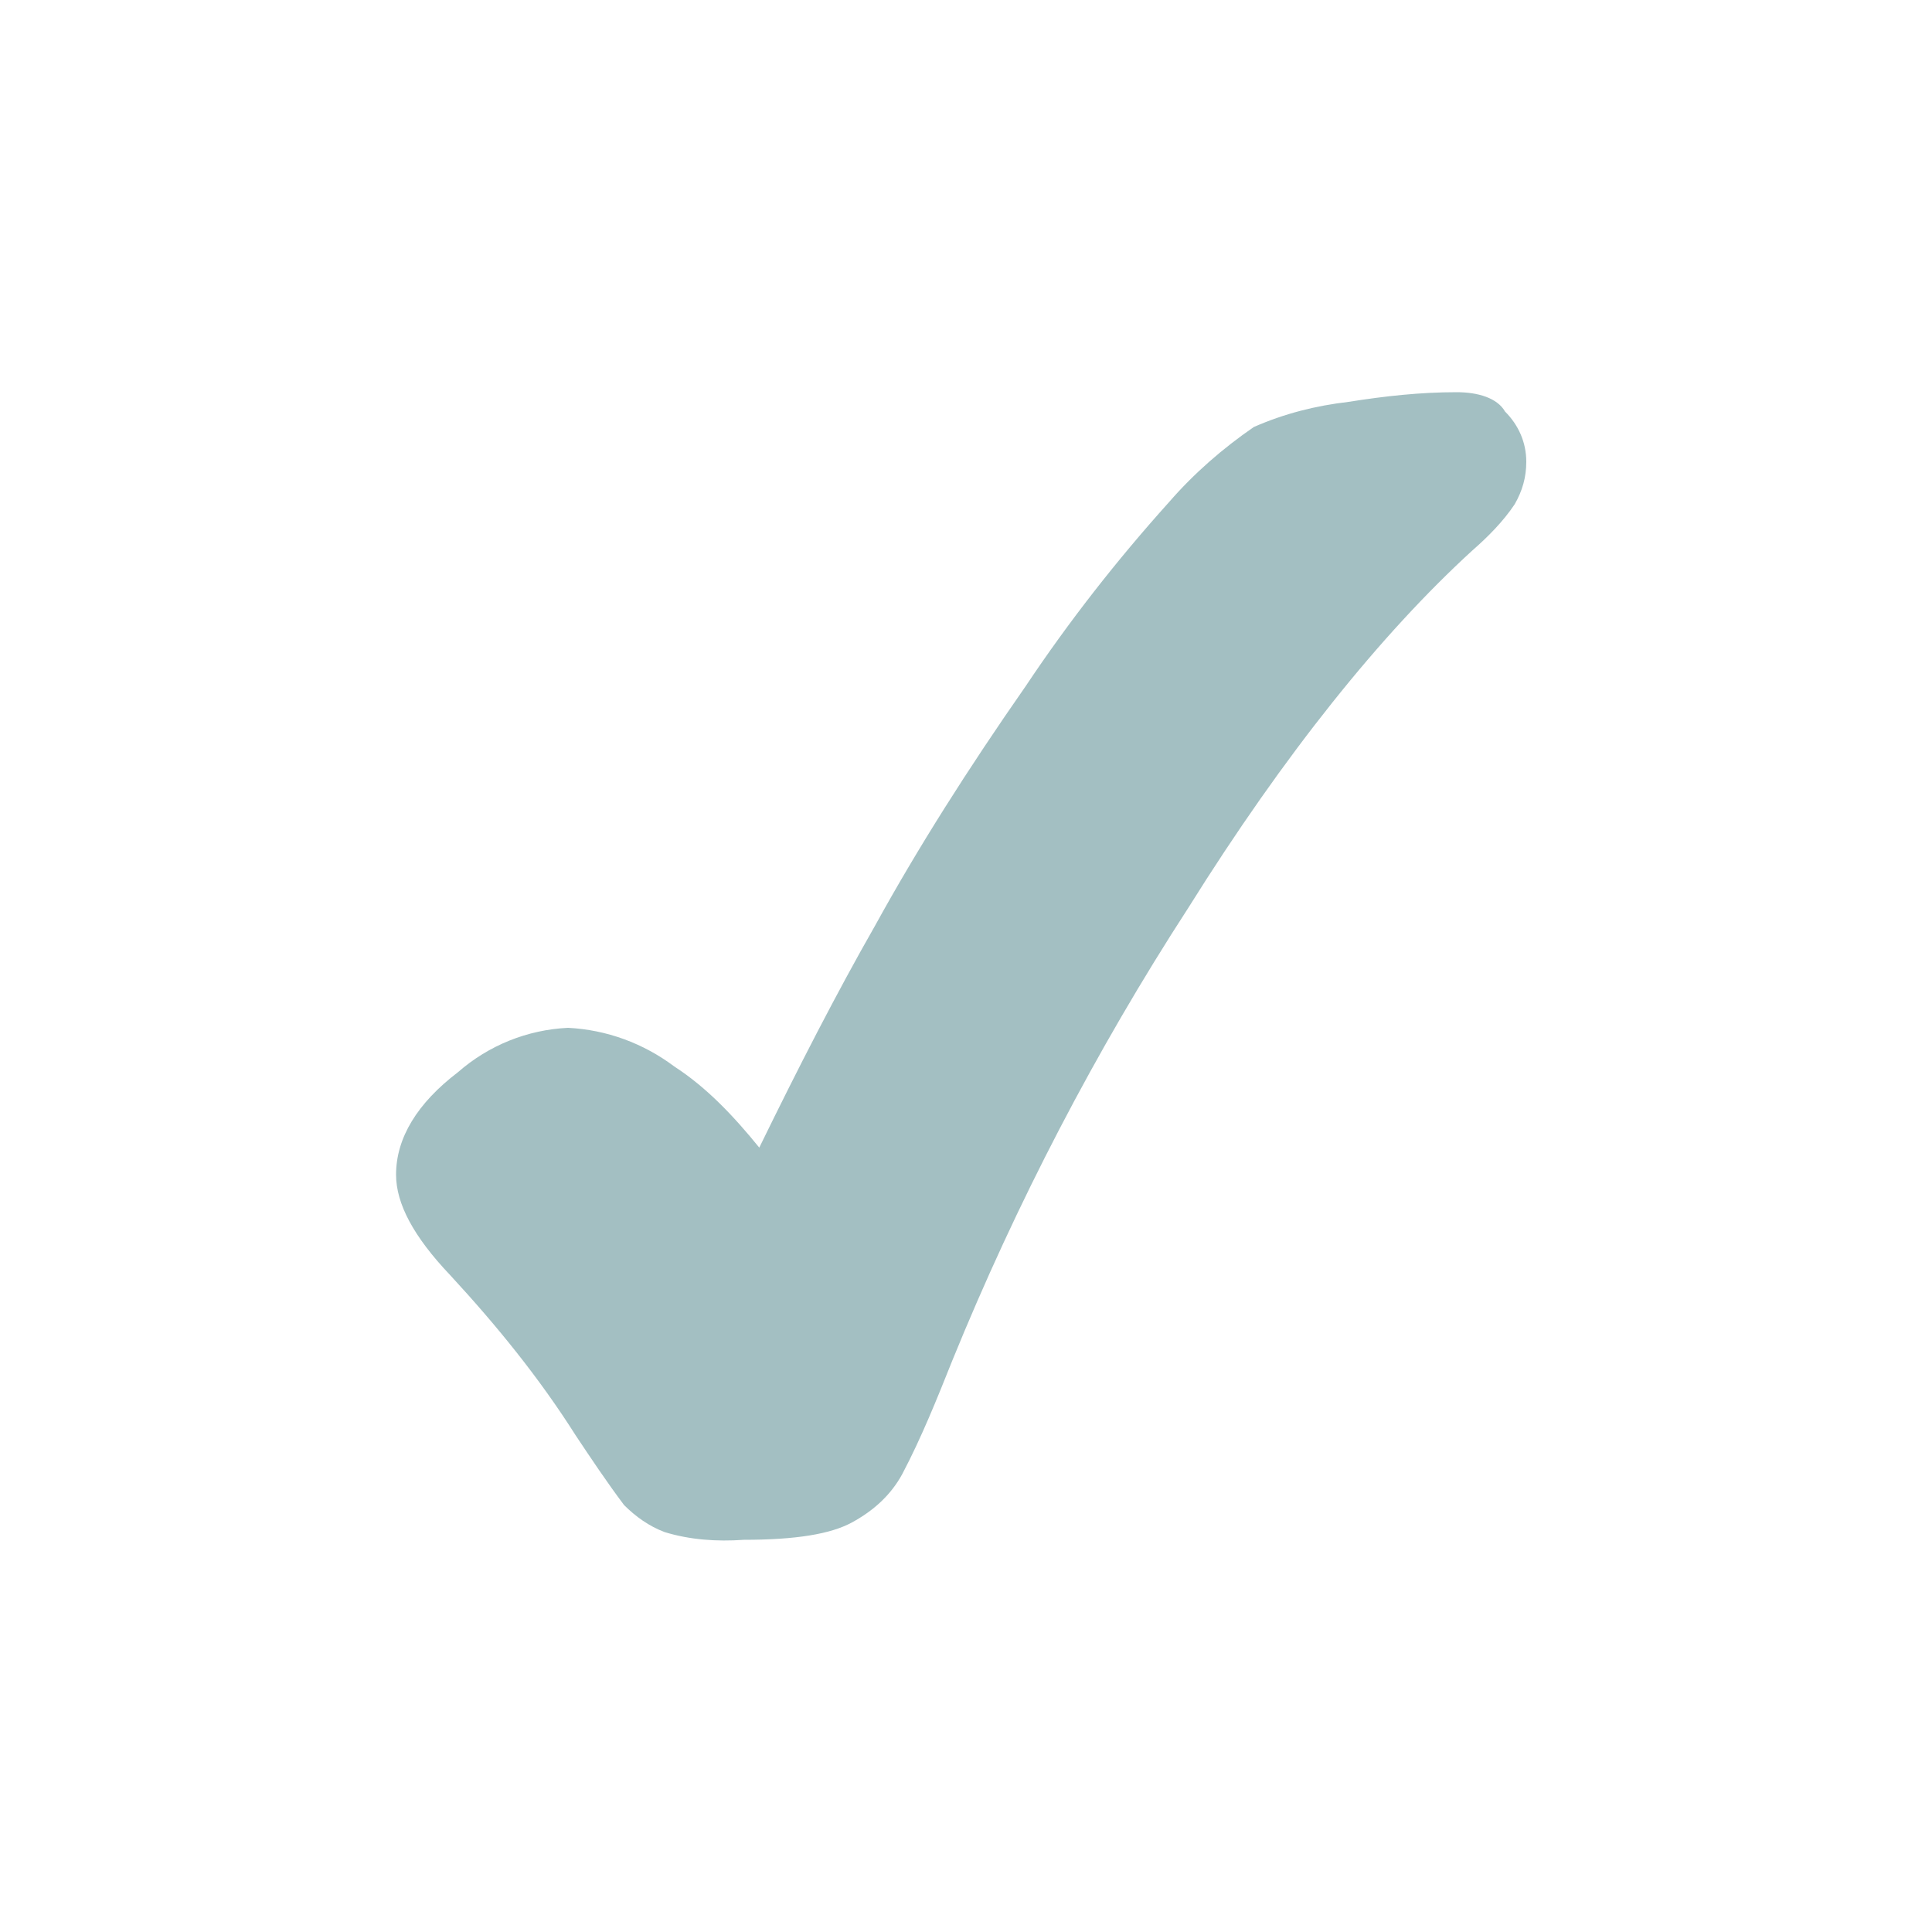 <?xml version="1.0" encoding="utf-8"?>
<!-- Generator: Adobe Illustrator 23.0.4, SVG Export Plug-In . SVG Version: 6.00 Build 0)  -->
<svg version="1.1" id="Layer_1" xmlns="http://www.w3.org/2000/svg" xmlns:xlink="http://www.w3.org/1999/xlink" x="0px" y="0px"
	 viewBox="0 0 100 100" style="enable-background:new 0 0 100 100;" xml:space="preserve">
<style type="text/css">
	.st0{fill:#A3BFC2;}
</style>
<title>Checkmark</title>
<path class="st0" d="M75.4,20.3c-1.9,0-3.7,0.2-5.6,0.5c-1.7,0.2-3.3,0.6-4.9,1.3c-1.6,1.1-3.1,2.4-4.4,3.9c-2.7,3-5.2,6.2-7.4,9.5
	c-3,4.3-5.6,8.4-7.8,12.4c-2,3.5-4,7.4-6,11.5c-1.3-1.6-2.7-3.1-4.4-4.2c-1.6-1.2-3.5-1.9-5.5-2c-2.1,0.1-4.1,0.9-5.7,2.3
	c-2.1,1.6-3.2,3.4-3.2,5.3c0,1.5,0.9,3.2,2.8,5.2c2.4,2.6,4.6,5.3,6.5,8.3c0.8,1.2,1.6,2.4,2.5,3.6c0.6,0.6,1.3,1.1,2.1,1.4
	c1.3,0.4,2.7,0.5,4.1,0.4c2.7,0,4.5-0.3,5.6-0.9s2-1.4,2.6-2.5c1-1.9,1.8-3.9,2.6-5.9c3.3-8.1,7.4-16,12.2-23.4
	c5-8,10-14.2,14.7-18.5c0.8-0.7,1.6-1.5,2.2-2.4c0.4-0.7,0.6-1.4,0.6-2.2c0-1-0.4-1.9-1.1-2.6C77.5,20.6,76.5,20.3,75.4,20.3z"/>
</svg>
